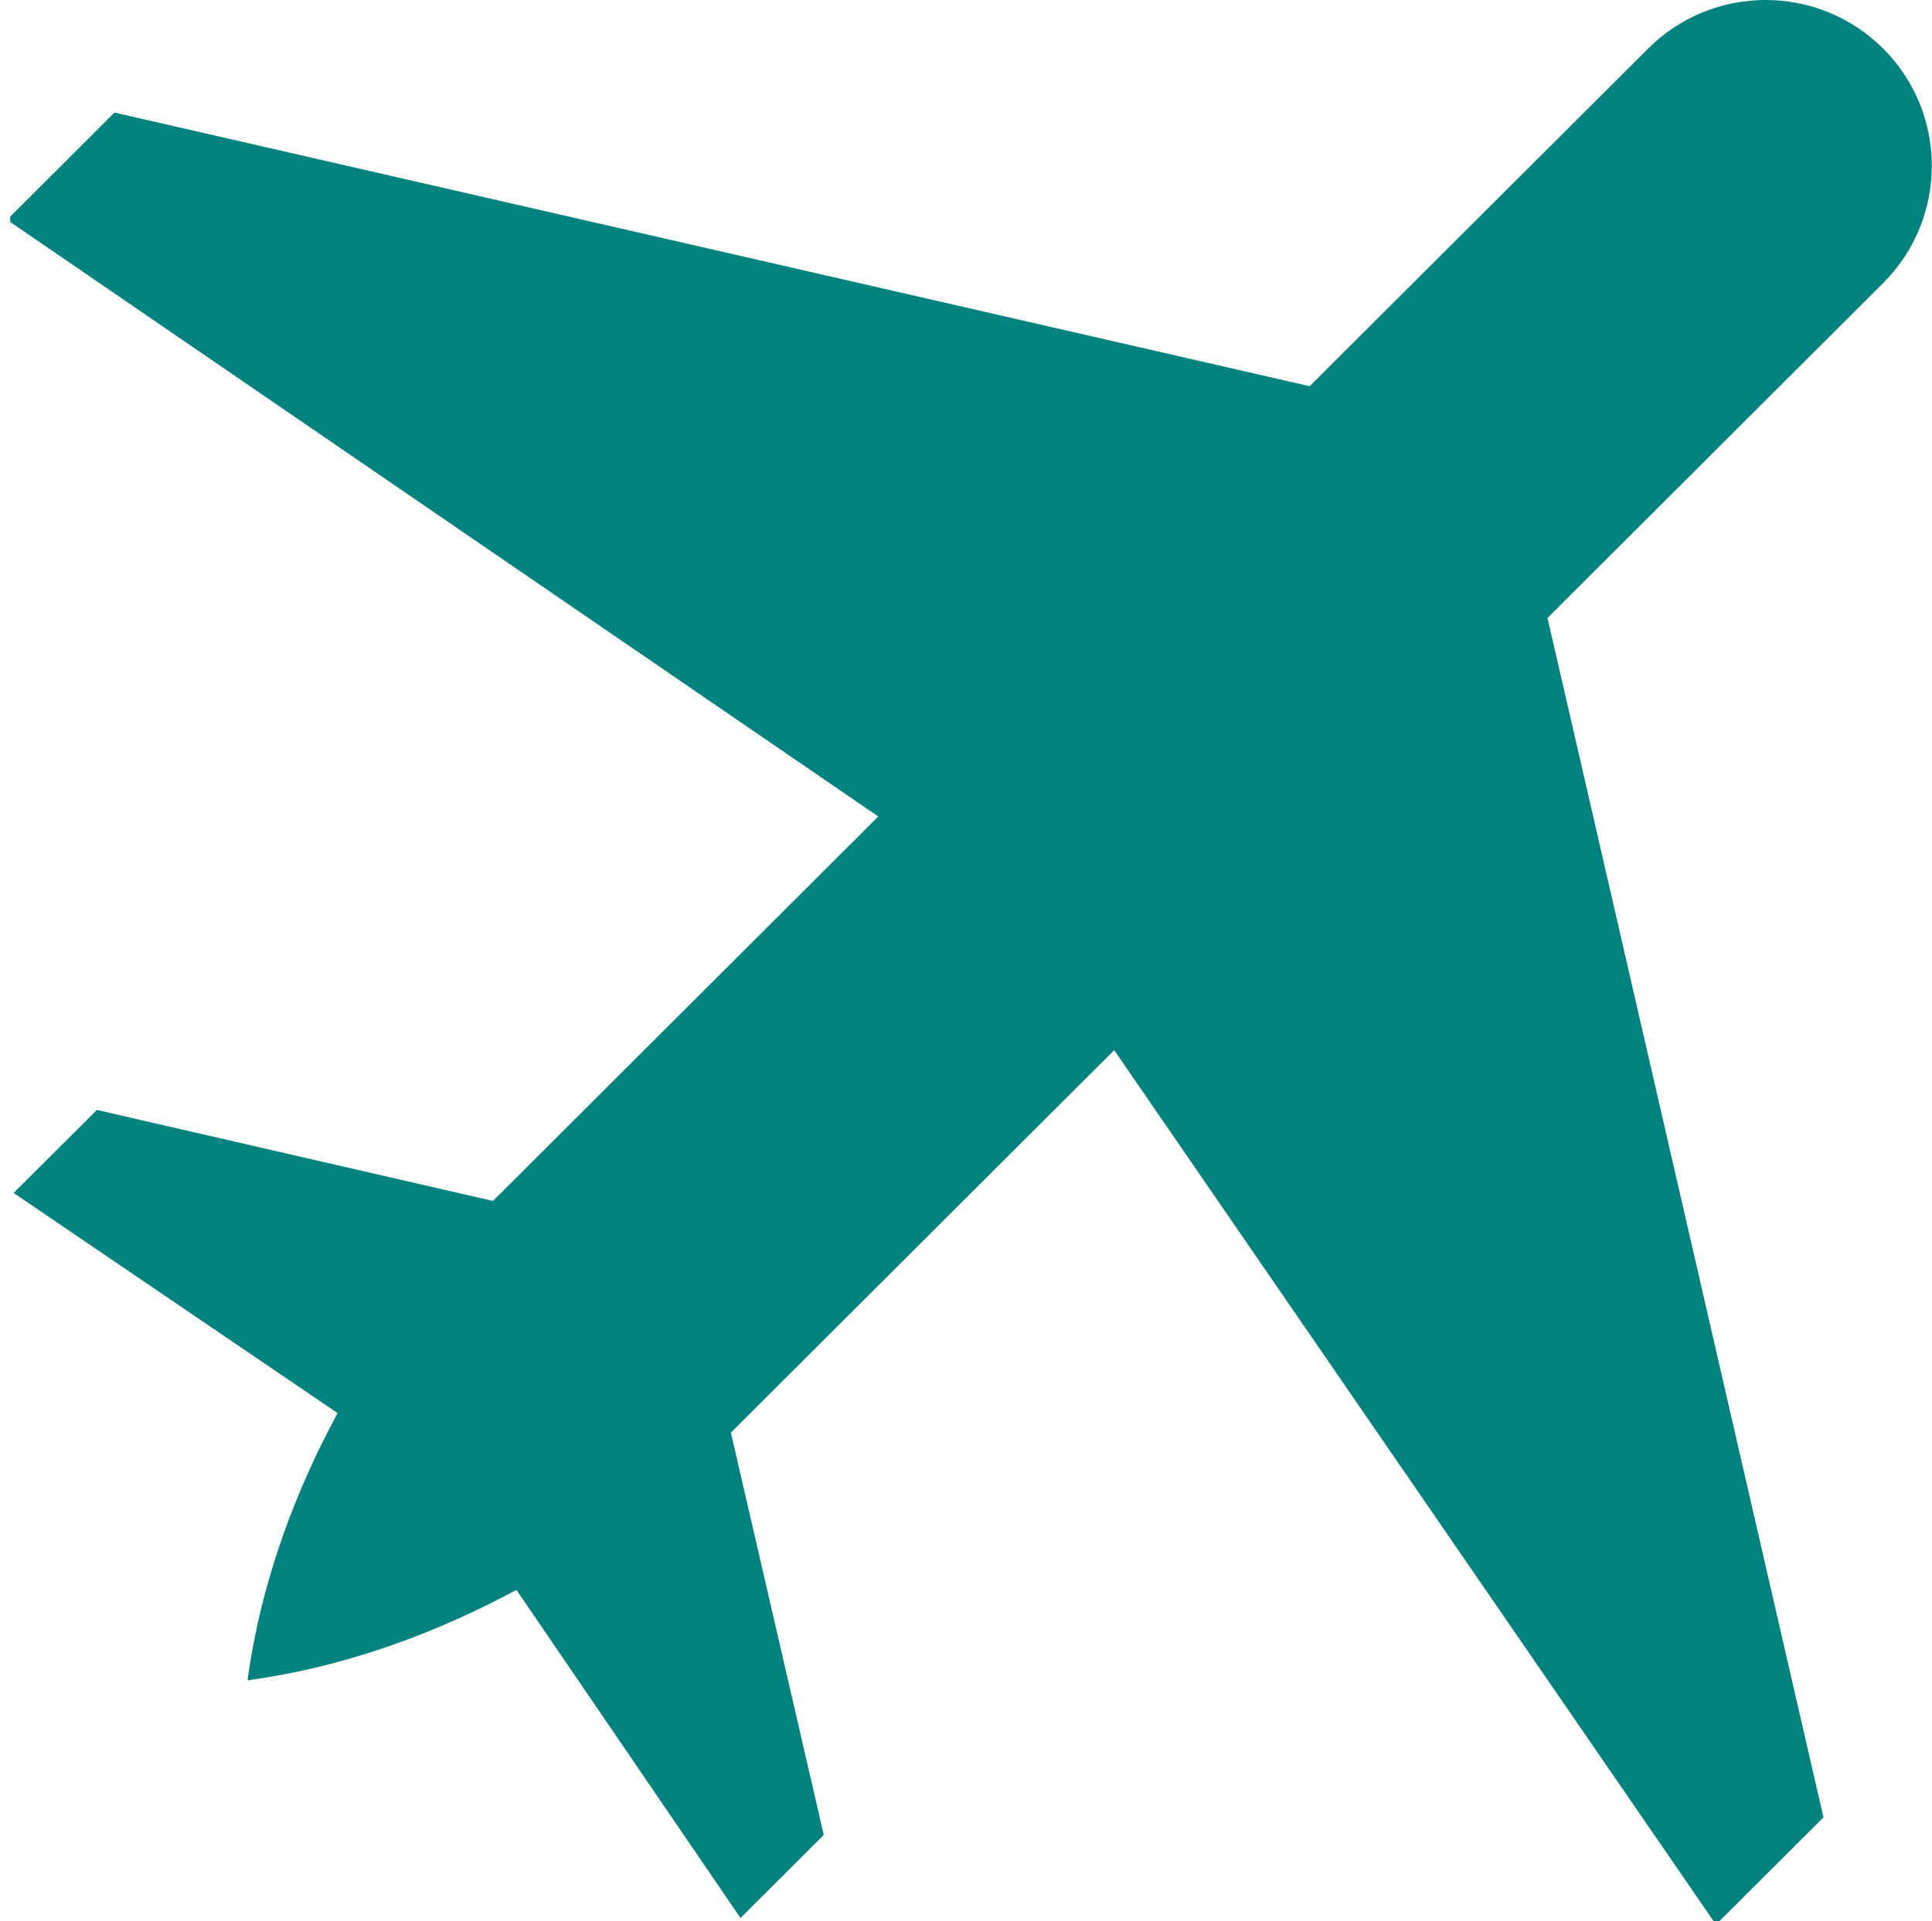 <svg width="185" height="184" viewBox="0 0 185 184" fill="none" xmlns="http://www.w3.org/2000/svg">
<path d="M180.323 4.653C174.104 -1.551 164.026 -1.551 157.816 4.653L125.409 36.985L10.965 10.78L0.98 20.742V21.259L84.101 78.191L47.773 114.443C47.773 114.443 47.564 114.636 47.2 115.007L9.279 106.295L1.305 114.243L32.327 135.324C28.46 142.477 25.034 151.159 23.704 160.912C33.526 159.577 42.266 156.128 49.451 152.254L70.906 183.676L78.88 175.72L69.986 137.199C70.179 137.007 70.287 136.891 70.287 136.891L106.692 100.569L164.104 184H164.622L174.607 174.038L148.187 59.193L148.102 59.255L180.323 27.108C186.533 20.904 186.533 10.849 180.323 4.653Z" fill="#00827E"/>
</svg>

